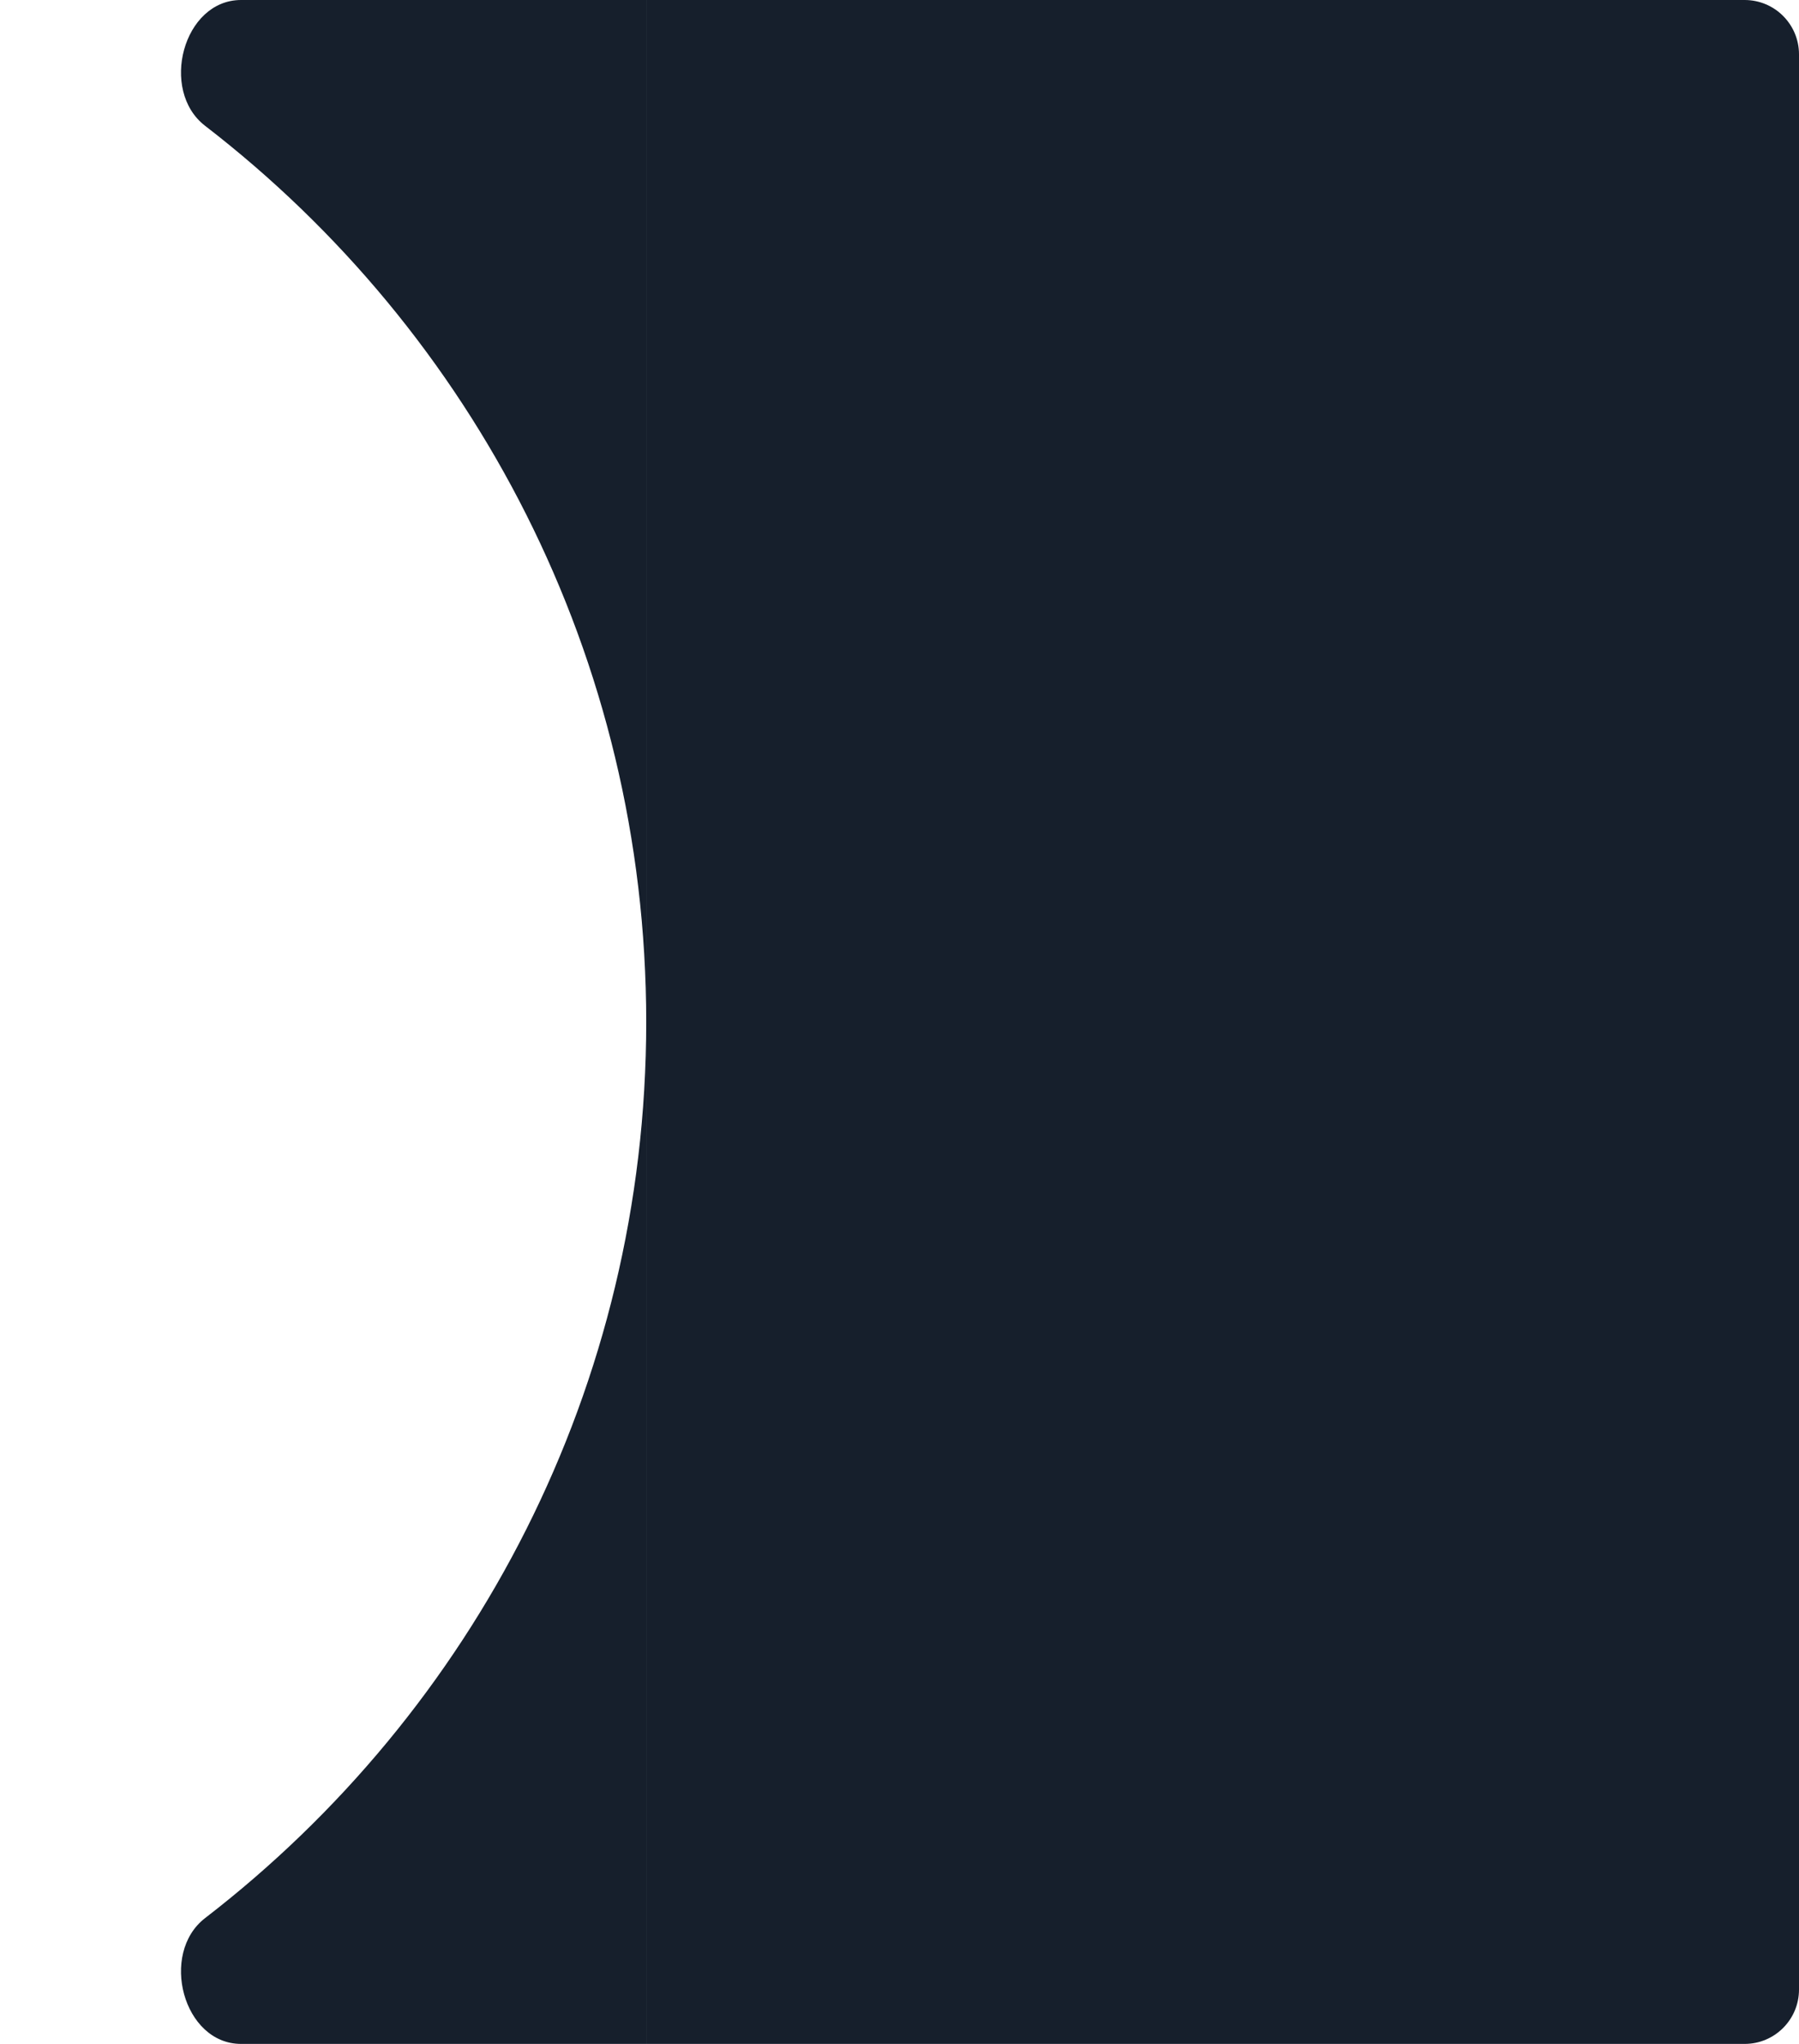 <svg width="331" height="376" viewBox="0 0 331 376" fill="none" xmlns="http://www.w3.org/2000/svg">
<path d="M331 10C331 4.477 326.523 0 321 0H118.9V376H321C326.523 376 331 371.523 331 366V10Z" fill="#161F2C"/>
<path d="M37.735 23.145C29.29 16.638 33.687 0 44.349 0H118.898V376H44.349C33.687 376 29.29 359.362 37.735 352.855C87.098 314.819 118.898 255.139 118.898 188C118.898 120.861 87.098 61.181 37.735 23.145Z" fill="#161F2C"/>
</svg>
